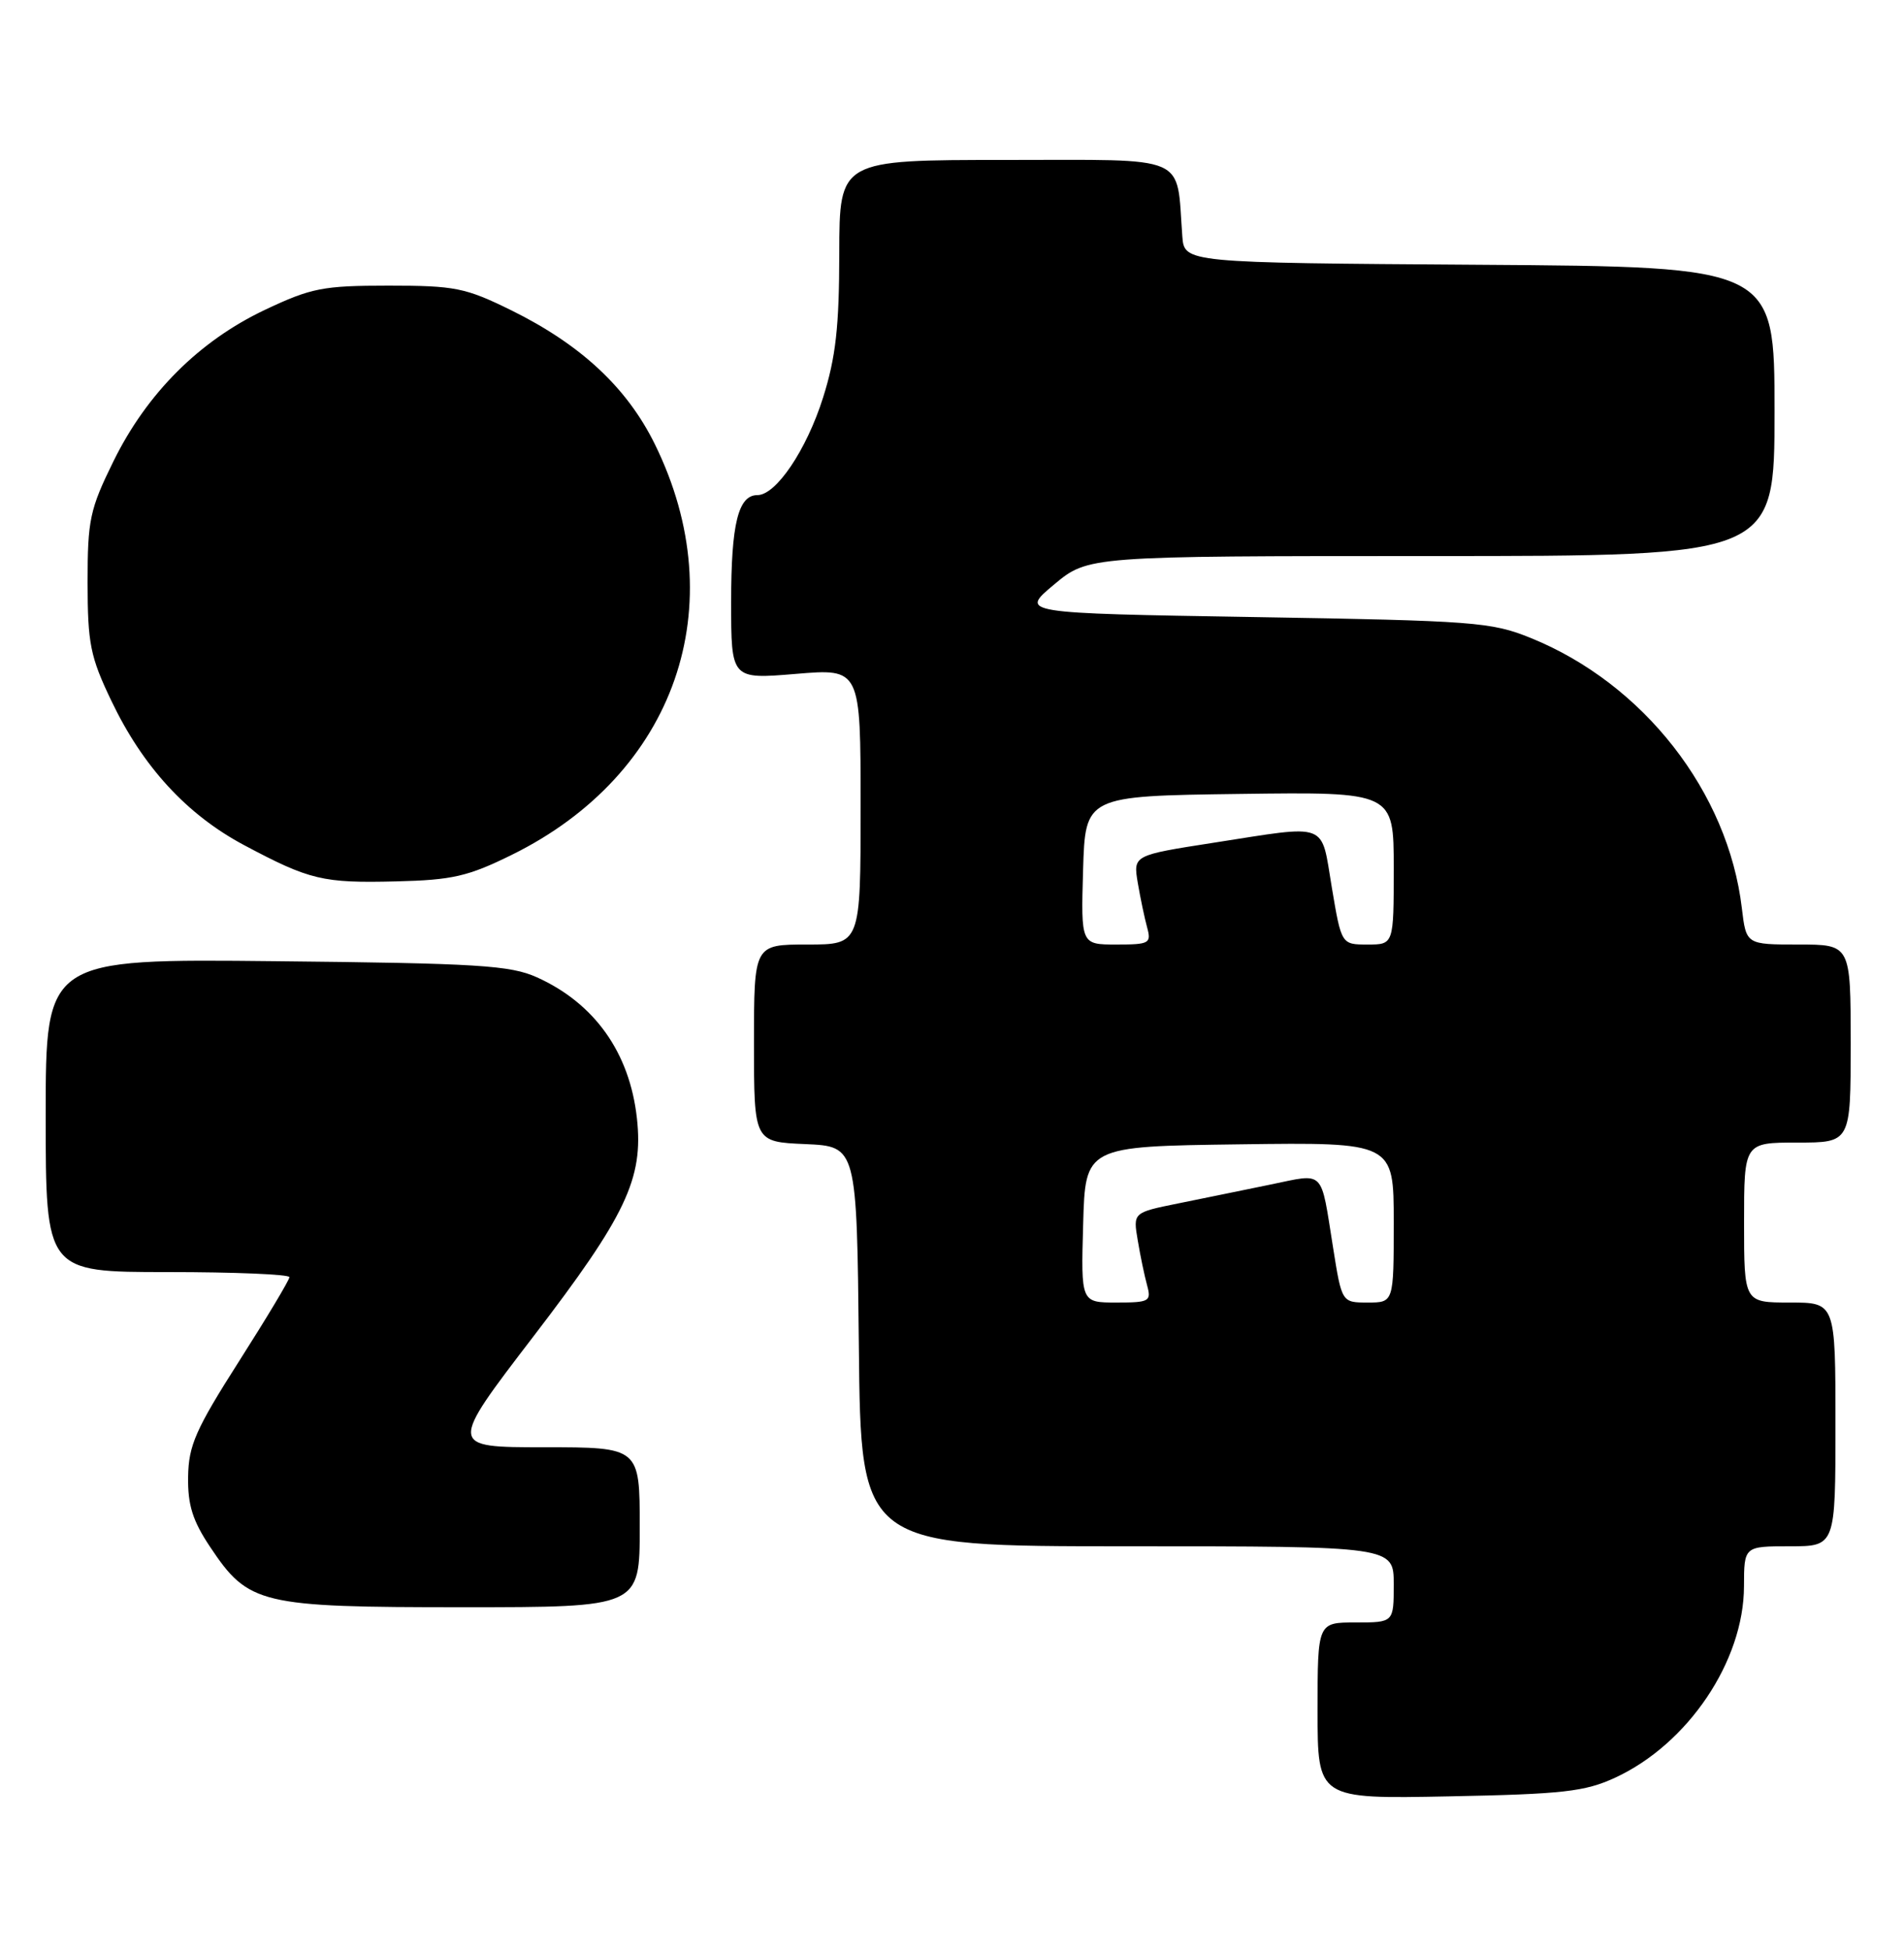 <?xml version="1.0" encoding="UTF-8" standalone="no"?>
<!DOCTYPE svg PUBLIC "-//W3C//DTD SVG 1.1//EN" "http://www.w3.org/Graphics/SVG/1.1/DTD/svg11.dtd" >
<svg xmlns="http://www.w3.org/2000/svg" xmlns:xlink="http://www.w3.org/1999/xlink" version="1.1" viewBox="0 0 250 256">
 <g >
 <path fill="currentColor"
d=" M 212.07 233.38 C 221.64 228.96 228.97 218.08 228.99 208.25 C 229.00 203.00 229.00 203.00 235.00 203.00 C 241.00 203.00 241.00 203.00 241.00 187.00 C 241.00 171.00 241.00 171.00 235.00 171.00 C 229.00 171.00 229.00 171.00 229.00 160.50 C 229.00 150.00 229.00 150.00 236.00 150.00 C 243.00 150.00 243.00 150.00 243.00 137.00 C 243.00 124.00 243.00 124.00 236.14 124.00 C 229.28 124.00 229.28 124.00 228.71 119.24 C 226.91 103.98 215.79 89.75 201.00 83.76 C 195.84 81.66 193.60 81.49 164.70 81.01 C 133.90 80.50 133.90 80.50 138.39 76.75 C 142.88 73.00 142.88 73.00 187.94 73.00 C 233.00 73.00 233.00 73.00 233.00 54.01 C 233.00 35.02 233.00 35.02 194.25 34.76 C 155.50 34.50 155.50 34.50 155.24 31.00 C 154.43 20.14 156.42 21.00 132.07 21.00 C 110.22 21.00 110.22 21.00 110.20 33.25 C 110.19 42.92 109.74 46.91 108.07 52.20 C 105.90 59.07 101.90 65.00 99.45 65.00 C 96.93 65.00 96.00 68.77 96.00 79.02 C 96.00 89.18 96.00 89.18 104.50 88.47 C 113.00 87.76 113.00 87.76 113.00 105.88 C 113.00 124.00 113.00 124.00 106.00 124.00 C 99.00 124.00 99.00 124.00 99.00 136.95 C 99.00 149.91 99.00 149.91 105.75 150.20 C 112.50 150.50 112.50 150.50 112.77 176.75 C 113.03 203.00 113.03 203.00 148.02 203.00 C 183.00 203.00 183.00 203.00 183.00 208.00 C 183.00 213.00 183.00 213.00 178.00 213.00 C 173.00 213.00 173.00 213.00 173.00 224.58 C 173.00 236.17 173.00 236.17 190.25 235.83 C 205.24 235.54 208.10 235.21 212.07 233.38 Z  M 84.00 200.50 C 84.00 190.00 84.00 190.00 71.44 190.00 C 58.89 190.00 58.89 190.00 70.07 175.41 C 82.20 159.58 84.50 154.74 83.63 146.82 C 82.68 138.20 78.08 131.72 70.49 128.30 C 66.99 126.73 62.77 126.46 36.25 126.19 C 6.00 125.87 6.00 125.87 6.00 146.43 C 6.00 167.00 6.00 167.00 22.00 167.00 C 30.80 167.00 38.00 167.30 38.00 167.67 C 38.00 168.04 35.02 173.01 31.38 178.72 C 25.69 187.65 24.76 189.76 24.70 193.87 C 24.64 197.56 25.29 199.64 27.58 203.07 C 32.63 210.64 34.11 211.00 60.75 211.00 C 84.00 211.00 84.00 211.00 84.00 200.50 Z  M 67.19 112.23 C 88.70 101.64 96.41 79.49 85.98 58.31 C 82.33 50.89 76.26 45.24 67.12 40.73 C 61.10 37.77 59.74 37.50 51.02 37.50 C 42.39 37.50 40.87 37.80 34.76 40.69 C 26.16 44.77 19.30 51.62 14.92 60.51 C 11.79 66.87 11.50 68.23 11.50 76.48 C 11.51 84.50 11.85 86.22 14.62 92.00 C 18.75 100.66 24.53 106.94 32.03 110.94 C 40.67 115.54 42.38 115.95 52.03 115.71 C 59.39 115.53 61.45 115.06 67.19 112.23 Z  M 142.22 160.75 C 142.50 150.50 142.50 150.50 162.75 150.23 C 183.00 149.96 183.00 149.96 183.00 160.48 C 183.00 171.00 183.00 171.00 179.59 171.00 C 176.18 171.00 176.18 171.00 175.03 163.75 C 173.37 153.37 174.03 154.03 166.82 155.51 C 163.35 156.23 157.86 157.34 154.64 158.00 C 148.77 159.19 148.77 159.19 149.39 162.84 C 149.72 164.85 150.28 167.51 150.62 168.75 C 151.19 170.85 150.92 171.00 146.58 171.00 C 141.93 171.00 141.93 171.00 142.22 160.75 Z  M 142.21 114.25 C 142.50 104.50 142.50 104.50 162.75 104.23 C 183.00 103.96 183.00 103.96 183.00 113.98 C 183.00 124.00 183.00 124.00 179.57 124.00 C 176.13 124.00 176.13 124.00 174.87 116.50 C 173.41 107.80 174.63 108.26 159.33 110.64 C 148.79 112.28 148.79 112.28 149.39 115.89 C 149.73 117.88 150.28 120.51 150.62 121.75 C 151.19 123.85 150.92 124.00 146.58 124.00 C 141.93 124.00 141.93 124.00 142.21 114.25 Z "/>
</g>
</svg>